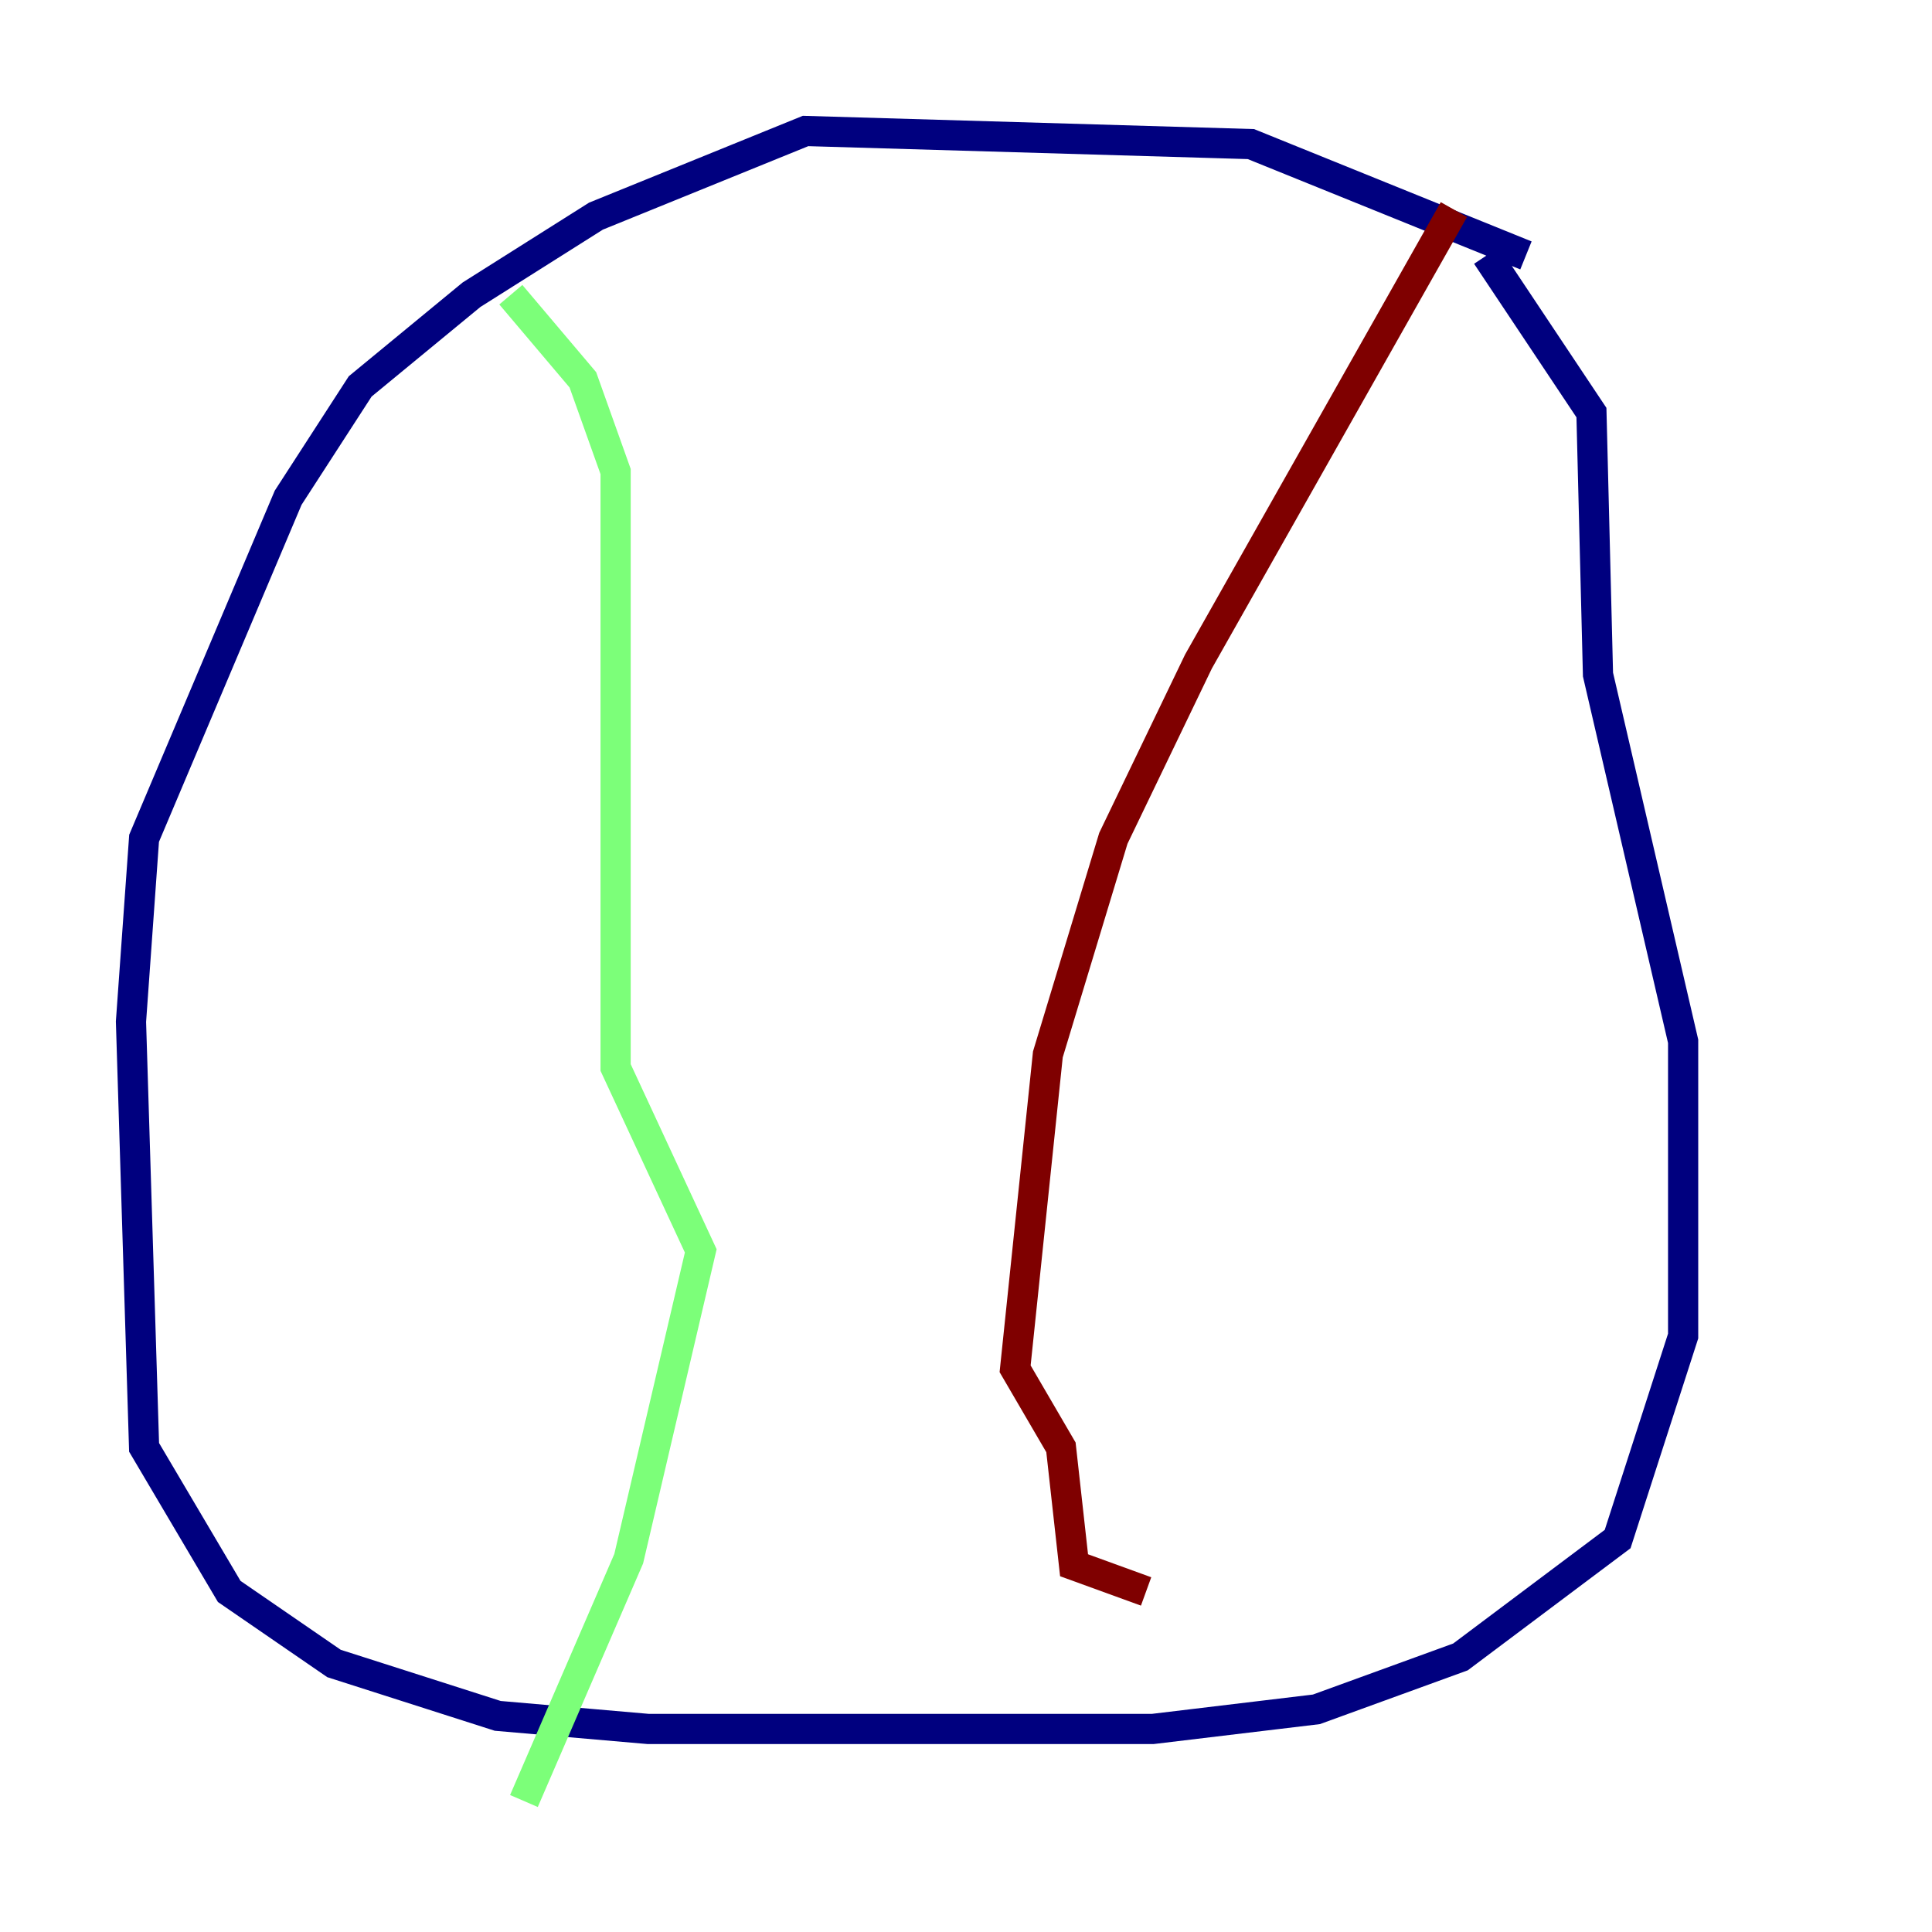 <?xml version="1.0" encoding="utf-8" ?>
<svg baseProfile="tiny" height="128" version="1.2" viewBox="0,0,128,128" width="128" xmlns="http://www.w3.org/2000/svg" xmlns:ev="http://www.w3.org/2001/xml-events" xmlns:xlink="http://www.w3.org/1999/xlink"><defs /><polyline fill="none" points="101.098,16.922 82.875,9.546 53.37,8.678 39.485,14.319 31.241,19.525 23.864,25.6 19.091,32.976 9.546,55.539 8.678,67.688 9.546,95.891 15.186,105.437 22.129,110.21 32.976,113.681 42.956,114.549 76.366,114.549 87.214,113.248 96.759,109.776 107.173,101.966 111.512,88.515 111.512,68.99 105.871,44.691 105.437,27.336 98.495,16.922" stroke="#00007f" stroke-width="2" /><polyline fill="none" points="33.844,19.525 38.617,25.166 40.786,31.241 40.786,70.725 46.427,82.875 41.654,103.268 34.712,119.322" stroke="#7cff79" stroke-width="2" /><polyline fill="none" points="96.325,13.885 79.403,43.824 73.763,55.539 69.424,69.858 67.254,90.685 70.291,95.891 71.159,103.702 75.932,105.437" stroke="#7f0000" stroke-width="2" /></svg>